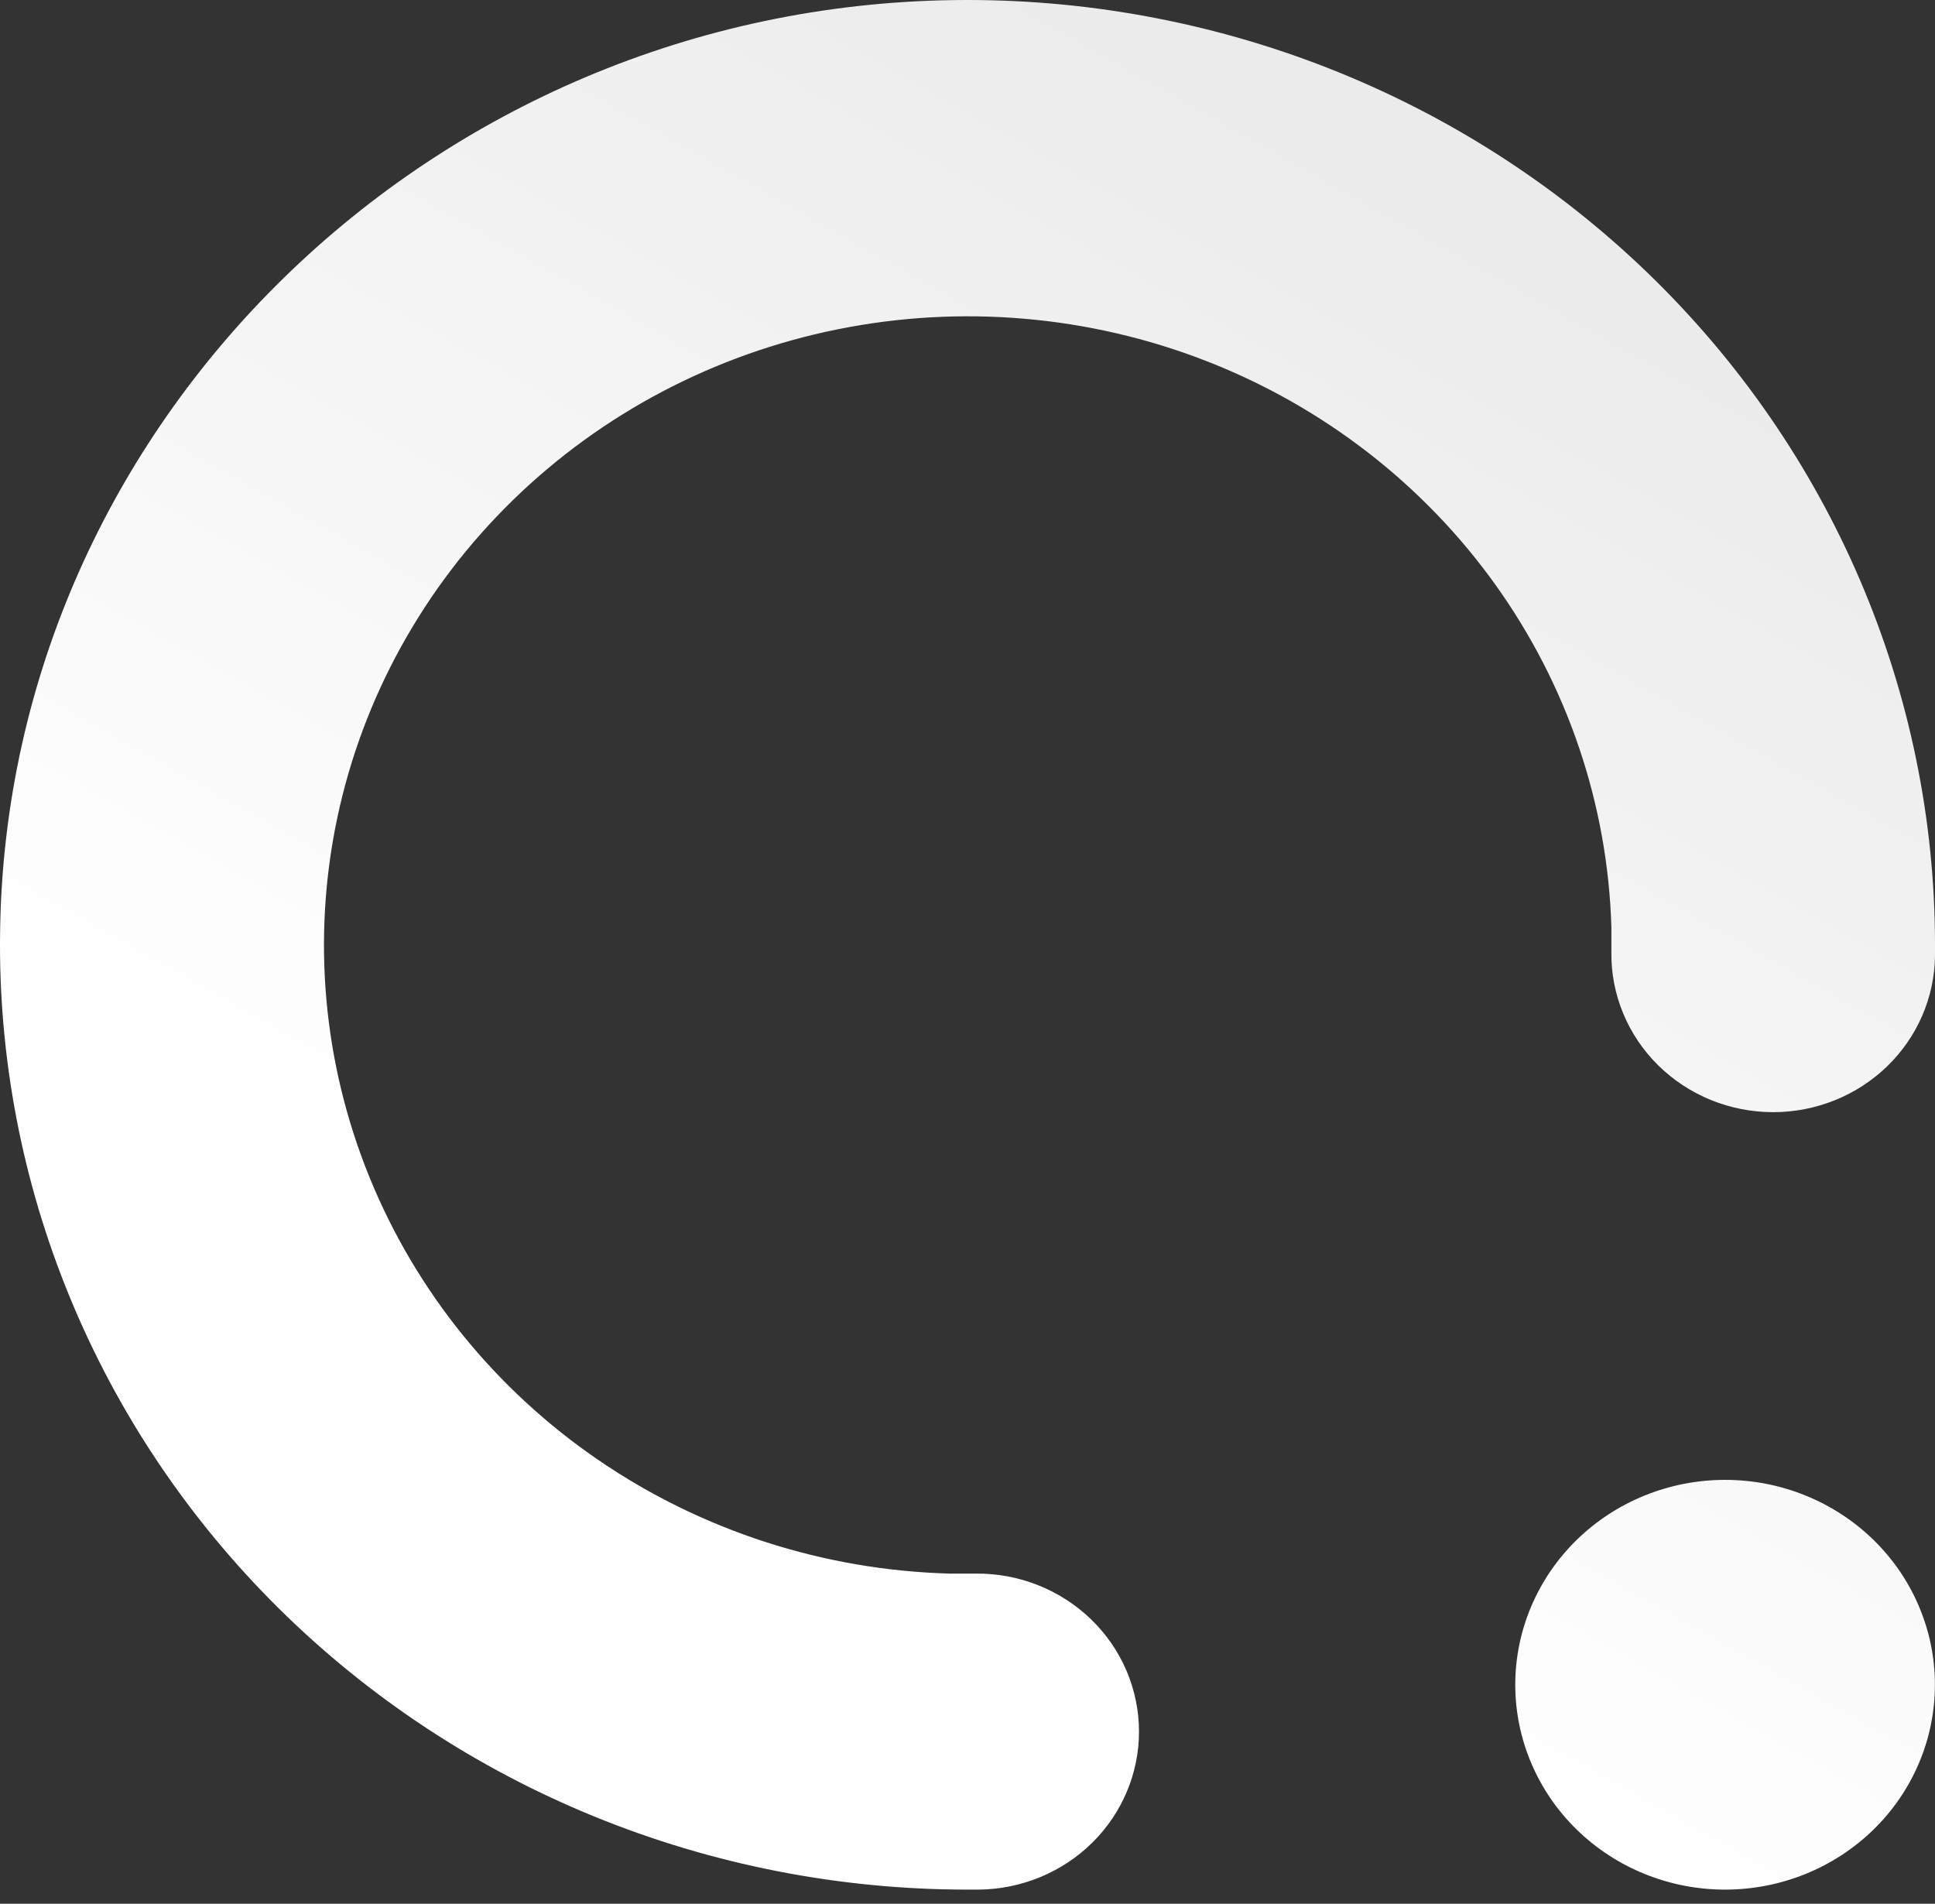 <svg width="62" height="61" viewBox="0 0 62 61" fill="none" xmlns="http://www.w3.org/2000/svg">
<rect x="0" y="0" width="62" height="61" fill="#333333" stroke="none"/>
<path d="M55.273 47.418C56.156 47.418 57.03 47.587 57.846 47.917C58.662 48.247 59.403 48.73 60.028 49.34C60.652 49.949 61.148 50.673 61.485 51.47C61.824 52.267 61.997 53.12 61.997 53.983C61.997 54.845 61.824 55.699 61.485 56.495C61.148 57.292 60.652 58.016 60.028 58.625C59.403 59.235 58.662 59.718 57.846 60.048C57.03 60.378 56.156 60.547 55.273 60.547C53.49 60.547 51.781 59.855 50.52 58.624C49.26 57.393 48.551 55.724 48.551 53.983C48.551 52.242 49.26 50.572 50.52 49.341C51.781 48.11 53.49 47.418 55.273 47.418ZM30.558 0.003C13.864 0.231 0.229 13.535 0.003 29.841C-0.056 33.852 0.703 37.836 2.234 41.558C3.765 45.281 6.039 48.67 8.923 51.527C11.807 54.384 15.244 56.653 19.034 58.201C22.824 59.75 26.891 60.547 30.999 60.547H31.367C32.732 60.532 34.036 59.992 34.996 59.045C35.956 58.097 36.495 56.817 36.495 55.484C36.495 54.813 36.358 54.15 36.094 53.531C35.829 52.912 35.441 52.351 34.952 51.88C34.464 51.409 33.884 51.038 33.248 50.787C32.611 50.536 31.929 50.412 31.243 50.421C30.971 50.421 30.698 50.421 30.423 50.421C26.395 50.309 22.488 49.047 19.186 46.791C15.883 44.535 13.33 41.384 11.841 37.726C10.351 34.069 9.992 30.066 10.806 26.211C11.62 22.357 13.573 18.819 16.423 16.036C19.273 13.253 22.895 11.346 26.842 10.551C30.789 9.755 34.888 10.107 38.633 11.561C42.377 13.015 45.604 15.509 47.914 18.734C50.224 21.96 51.516 25.775 51.631 29.709C51.631 29.978 51.631 30.244 51.631 30.509C51.622 31.18 51.75 31.845 52.007 32.466C52.263 33.088 52.644 33.654 53.126 34.131C53.609 34.607 54.183 34.986 54.816 35.245C55.45 35.503 56.129 35.636 56.816 35.636C58.18 35.636 59.49 35.11 60.461 34.173C61.431 33.236 61.984 31.963 62 30.631C62 30.514 62 30.398 62 30.281C62.001 26.269 61.185 22.296 59.6 18.594C58.014 14.892 55.691 11.535 52.766 8.718C49.84 5.901 46.37 3.679 42.558 2.183C38.745 0.687 34.666 -0.054 30.558 0.003Z" fill="url(#paint0_linear_11_21)"/>
<defs>
<linearGradient id="paint0_linear_11_21" x1="50.358" y1="6.228" x2="20.442" y2="59.284" gradientUnits="userSpaceOnUse">
<stop stop-color="white" stop-opacity="0.9"/>
<stop offset="0.76" stop-color="white"/>
</linearGradient>
</defs>
</svg>
